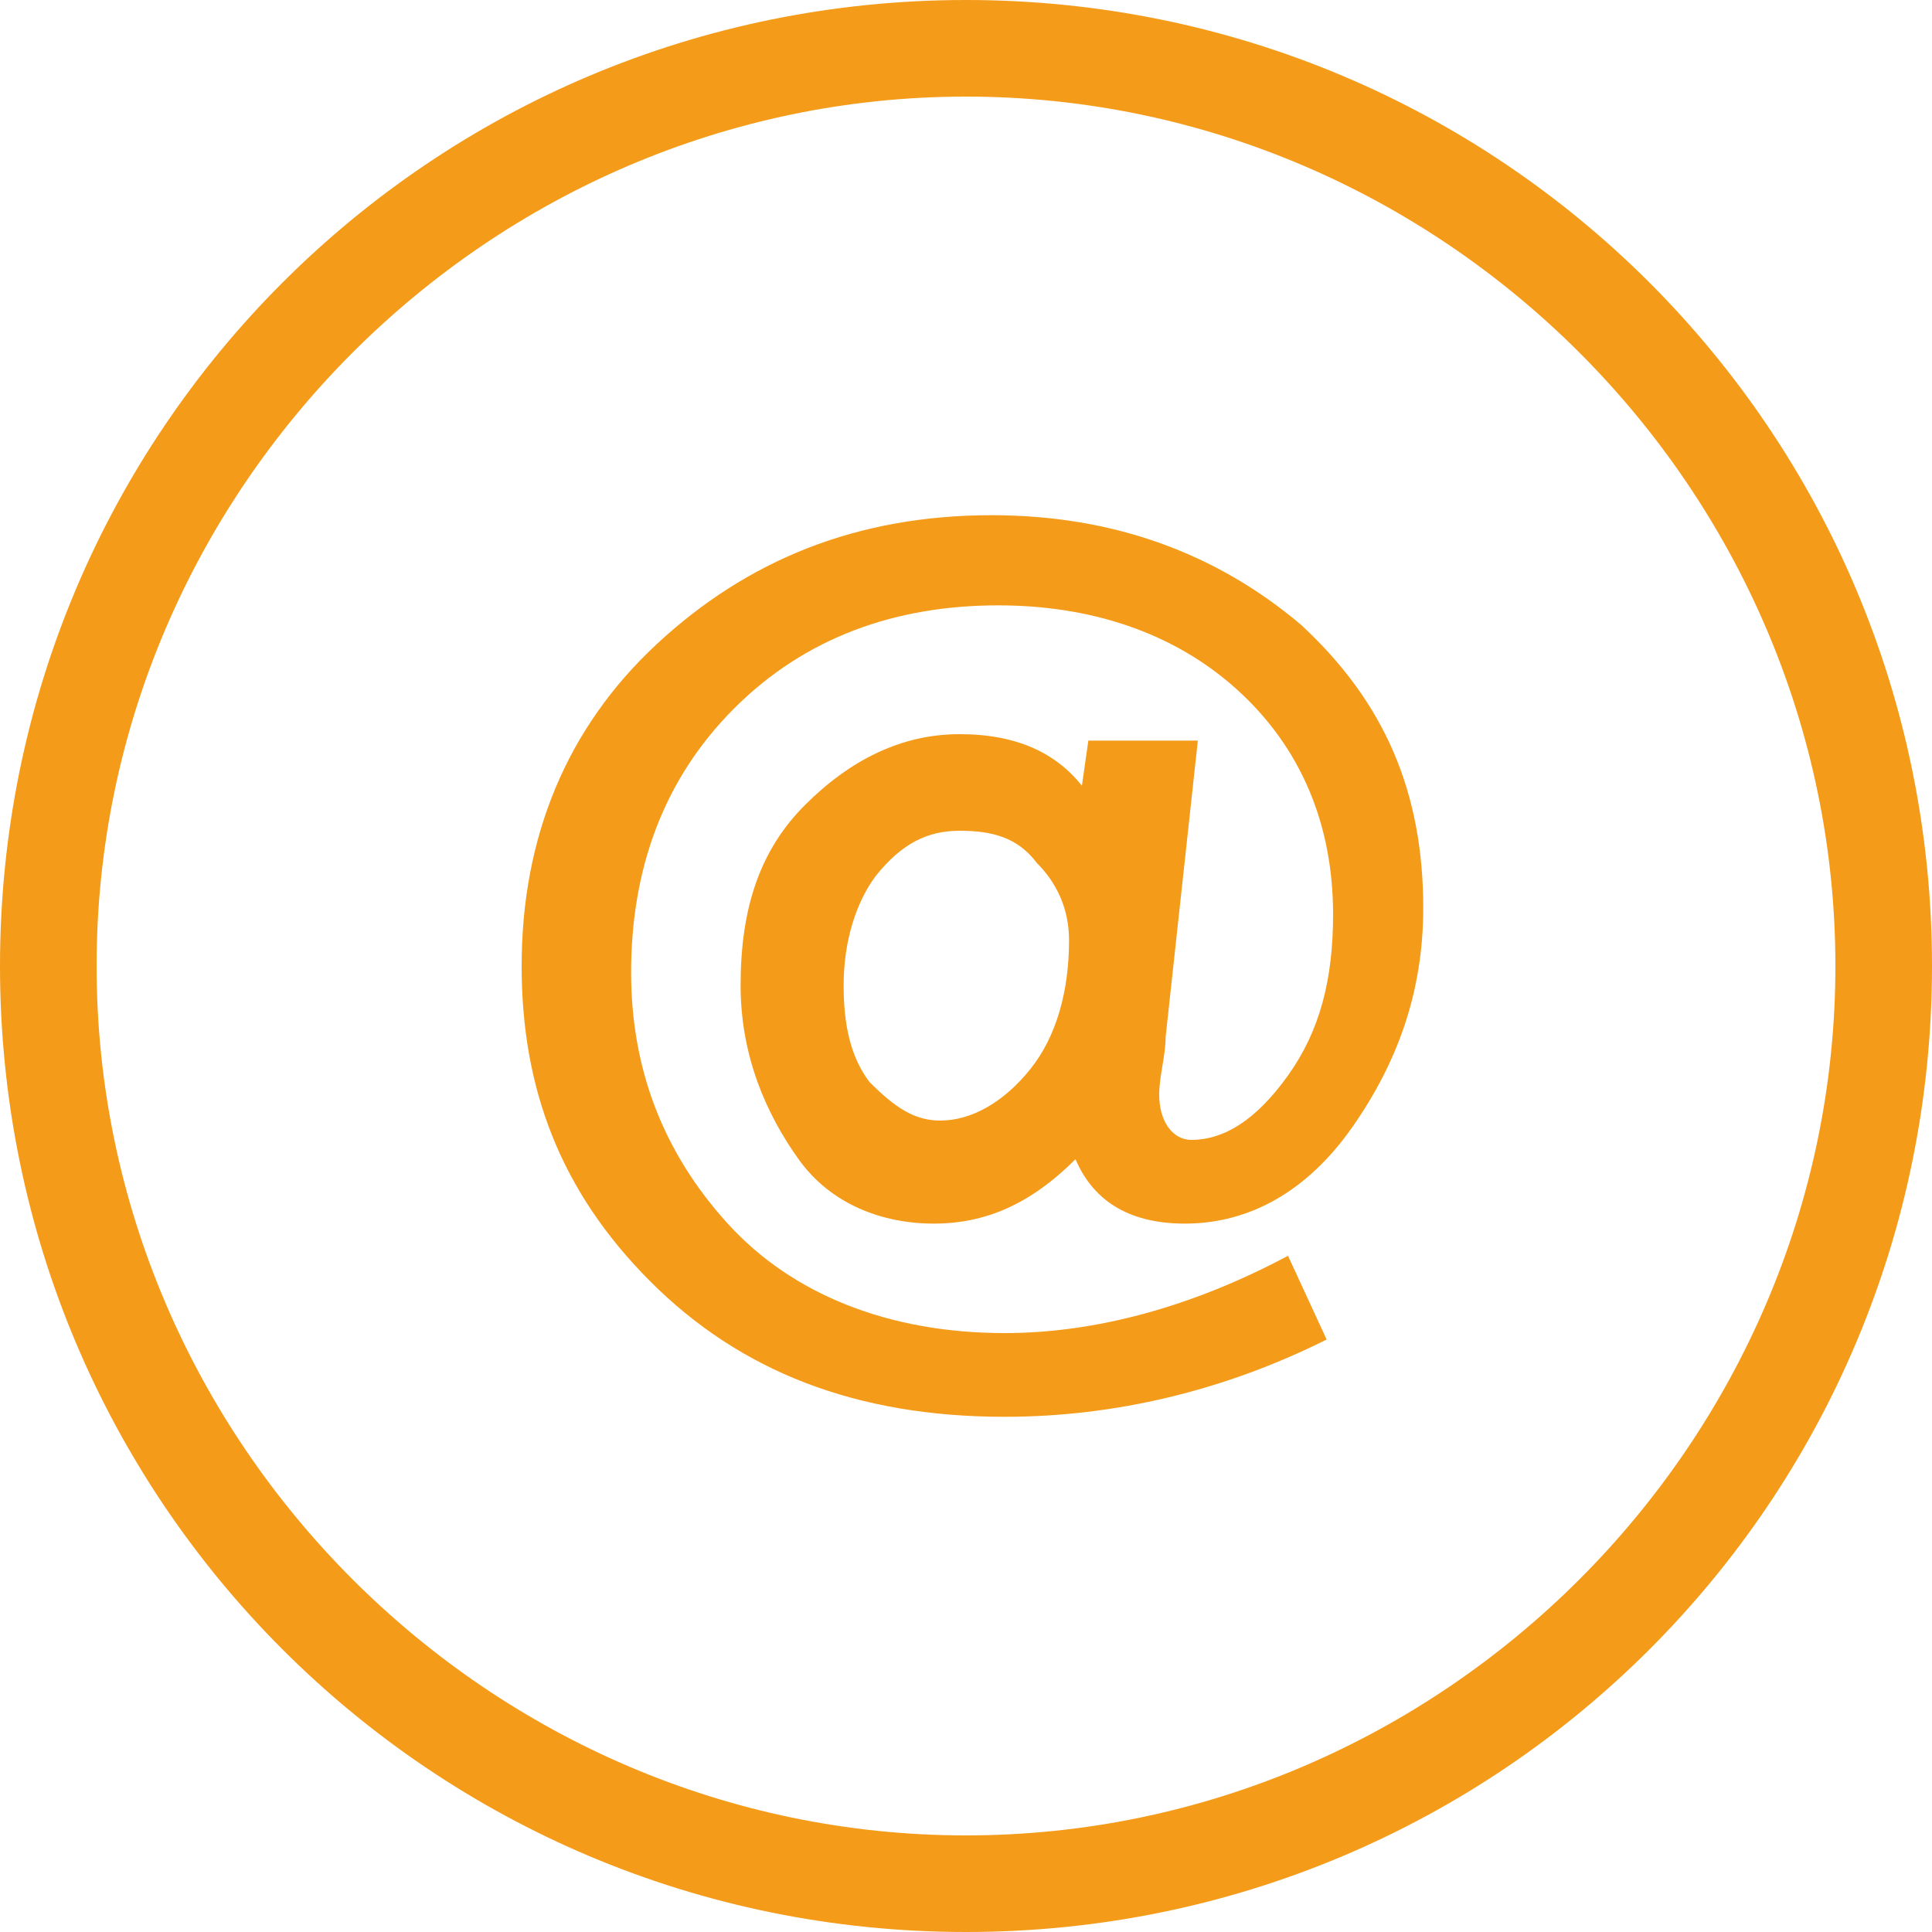 <?xml version="1.0" encoding="utf-8"?>
<!-- Generator: Adobe Illustrator 18.1.0, SVG Export Plug-In . SVG Version: 6.00 Build 0)  -->
<svg version="1.1" id="Layer_1" xmlns="http://www.w3.org/2000/svg" xmlns:xlink="http://www.w3.org/1999/xlink" x="0px" y="0px"
	 viewBox="0 0 30 30" enable-background="new 0 0 30 30" xml:space="preserve">
<g>
	<path fill="#F49B19" d="M15,1.5c7.4,0,13.5,6.1,13.5,13.5c0,7.4-6.1,13.5-13.5,13.5S1.5,22.4,1.5,15C1.5,7.6,7.6,1.5,15,1.5 M15,0
		C6.7,0,0,6.7,0,15s6.7,15,15,15c8.3,0,15-6.7,15-15S23.3,0,15,0L15,0z"/>
</g>
<path fill="#F49B19" d="M18.6,11.5l-0.5,4.6c0,0.3-0.1,0.6-0.1,0.9c0,0.4,0.2,0.7,0.5,0.7c0.5,0,1-0.3,1.5-1
	c0.5-0.7,0.7-1.5,0.7-2.5c0-1.4-0.5-2.6-1.5-3.5c-1-0.9-2.3-1.3-3.7-1.3c-1.6,0-3,0.5-4.1,1.6c-1.1,1.1-1.6,2.5-1.6,4.1
	c0,1.5,0.5,2.8,1.5,3.9c1,1.1,2.5,1.7,4.3,1.7c1.4,0,2.9-0.4,4.4-1.2l0.6,1.3c-1.6,0.8-3.3,1.2-5,1.2c-2.3,0-4.1-0.7-5.5-2.1
	c-1.4-1.4-2-3-2-4.9c0-2,0.7-3.7,2.1-5c1.4-1.3,3.1-2,5.2-2c1.9,0,3.5,0.6,4.8,1.7c1.3,1.2,1.9,2.6,1.9,4.4c0,1.3-0.4,2.4-1.1,3.4
	c-0.7,1-1.6,1.5-2.6,1.5c-0.8,0-1.4-0.3-1.7-1C16,18.7,15.3,19,14.5,19c-0.8,0-1.6-0.3-2.1-1s-0.9-1.6-0.9-2.7c0-1.2,0.3-2.1,1-2.8
	c0.7-0.7,1.5-1.1,2.4-1.1c0.9,0,1.5,0.3,1.9,0.8l0.1-0.7H18.6L18.6,11.5z M14.6,17.4c0.5,0,1-0.3,1.4-0.8c0.4-0.5,0.6-1.2,0.6-2
	c0-0.5-0.2-0.9-0.5-1.2c-0.3-0.4-0.7-0.5-1.2-0.5c-0.5,0-0.9,0.2-1.3,0.7c-0.3,0.4-0.5,1-0.5,1.7c0,0.6,0.1,1.1,0.4,1.5
	C13.9,17.2,14.2,17.4,14.6,17.4z"/>
</svg>
